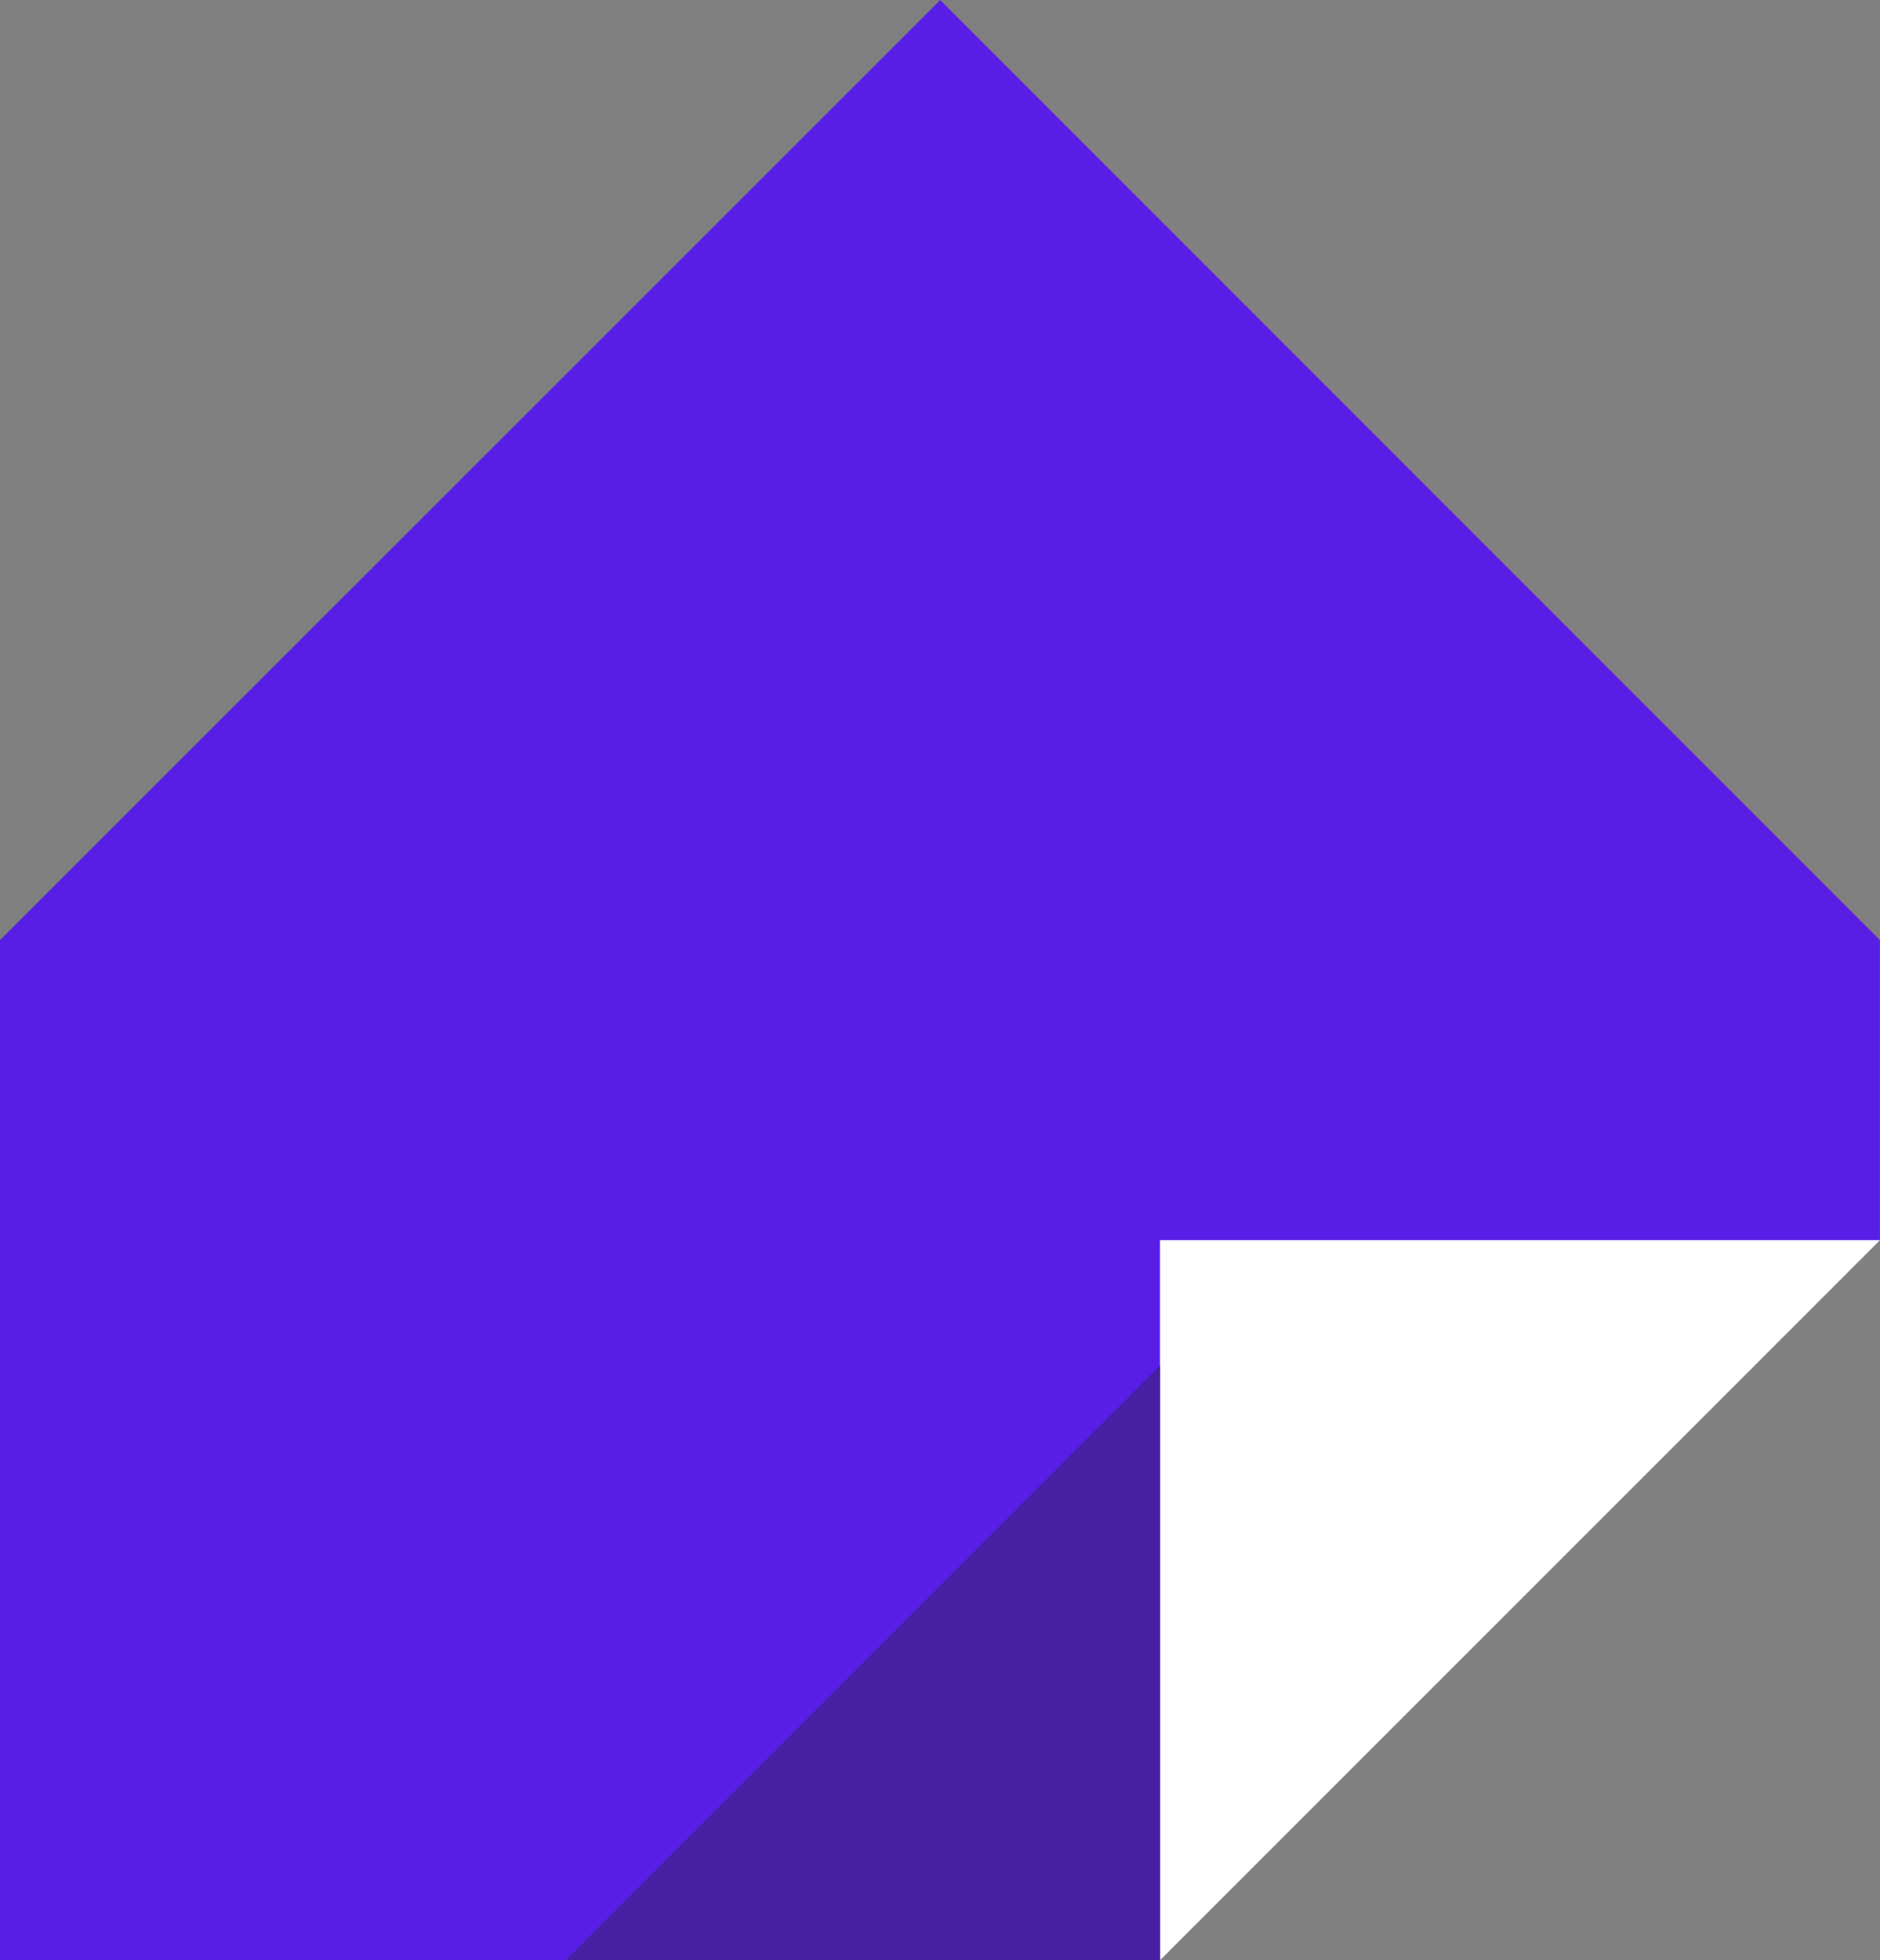 <svg xmlns="http://www.w3.org/2000/svg" width="41.002" height="42.741" viewBox="0 0 41.002 42.741">
  <rect x="0" y="0" width="41.002" height="42.741" fill="#808080" stroke="none"/>
  <g id="Group_45378" data-name="Group 45378" transform="translate(-140 -17.8)">
    <path id="Path_181" data-name="Path 181" d="M20.506,0,0,20.5V42.74H25.3V27.045H41V20.5Z" transform="translate(140 17.801)" fill="#591ee5"/>
    <path id="Path_182" data-name="Path 182" d="M42.633,45.571v15.7l15.7-15.7Z" transform="translate(122.668 -0.727)" fill="#fff"/>
    <path id="Path_183" data-name="Path 183" d="M20.8,63.137H33.758V50.173Z" transform="translate(131.543 -2.596)" fill="#461fa2"/>
  </g>
</svg>
